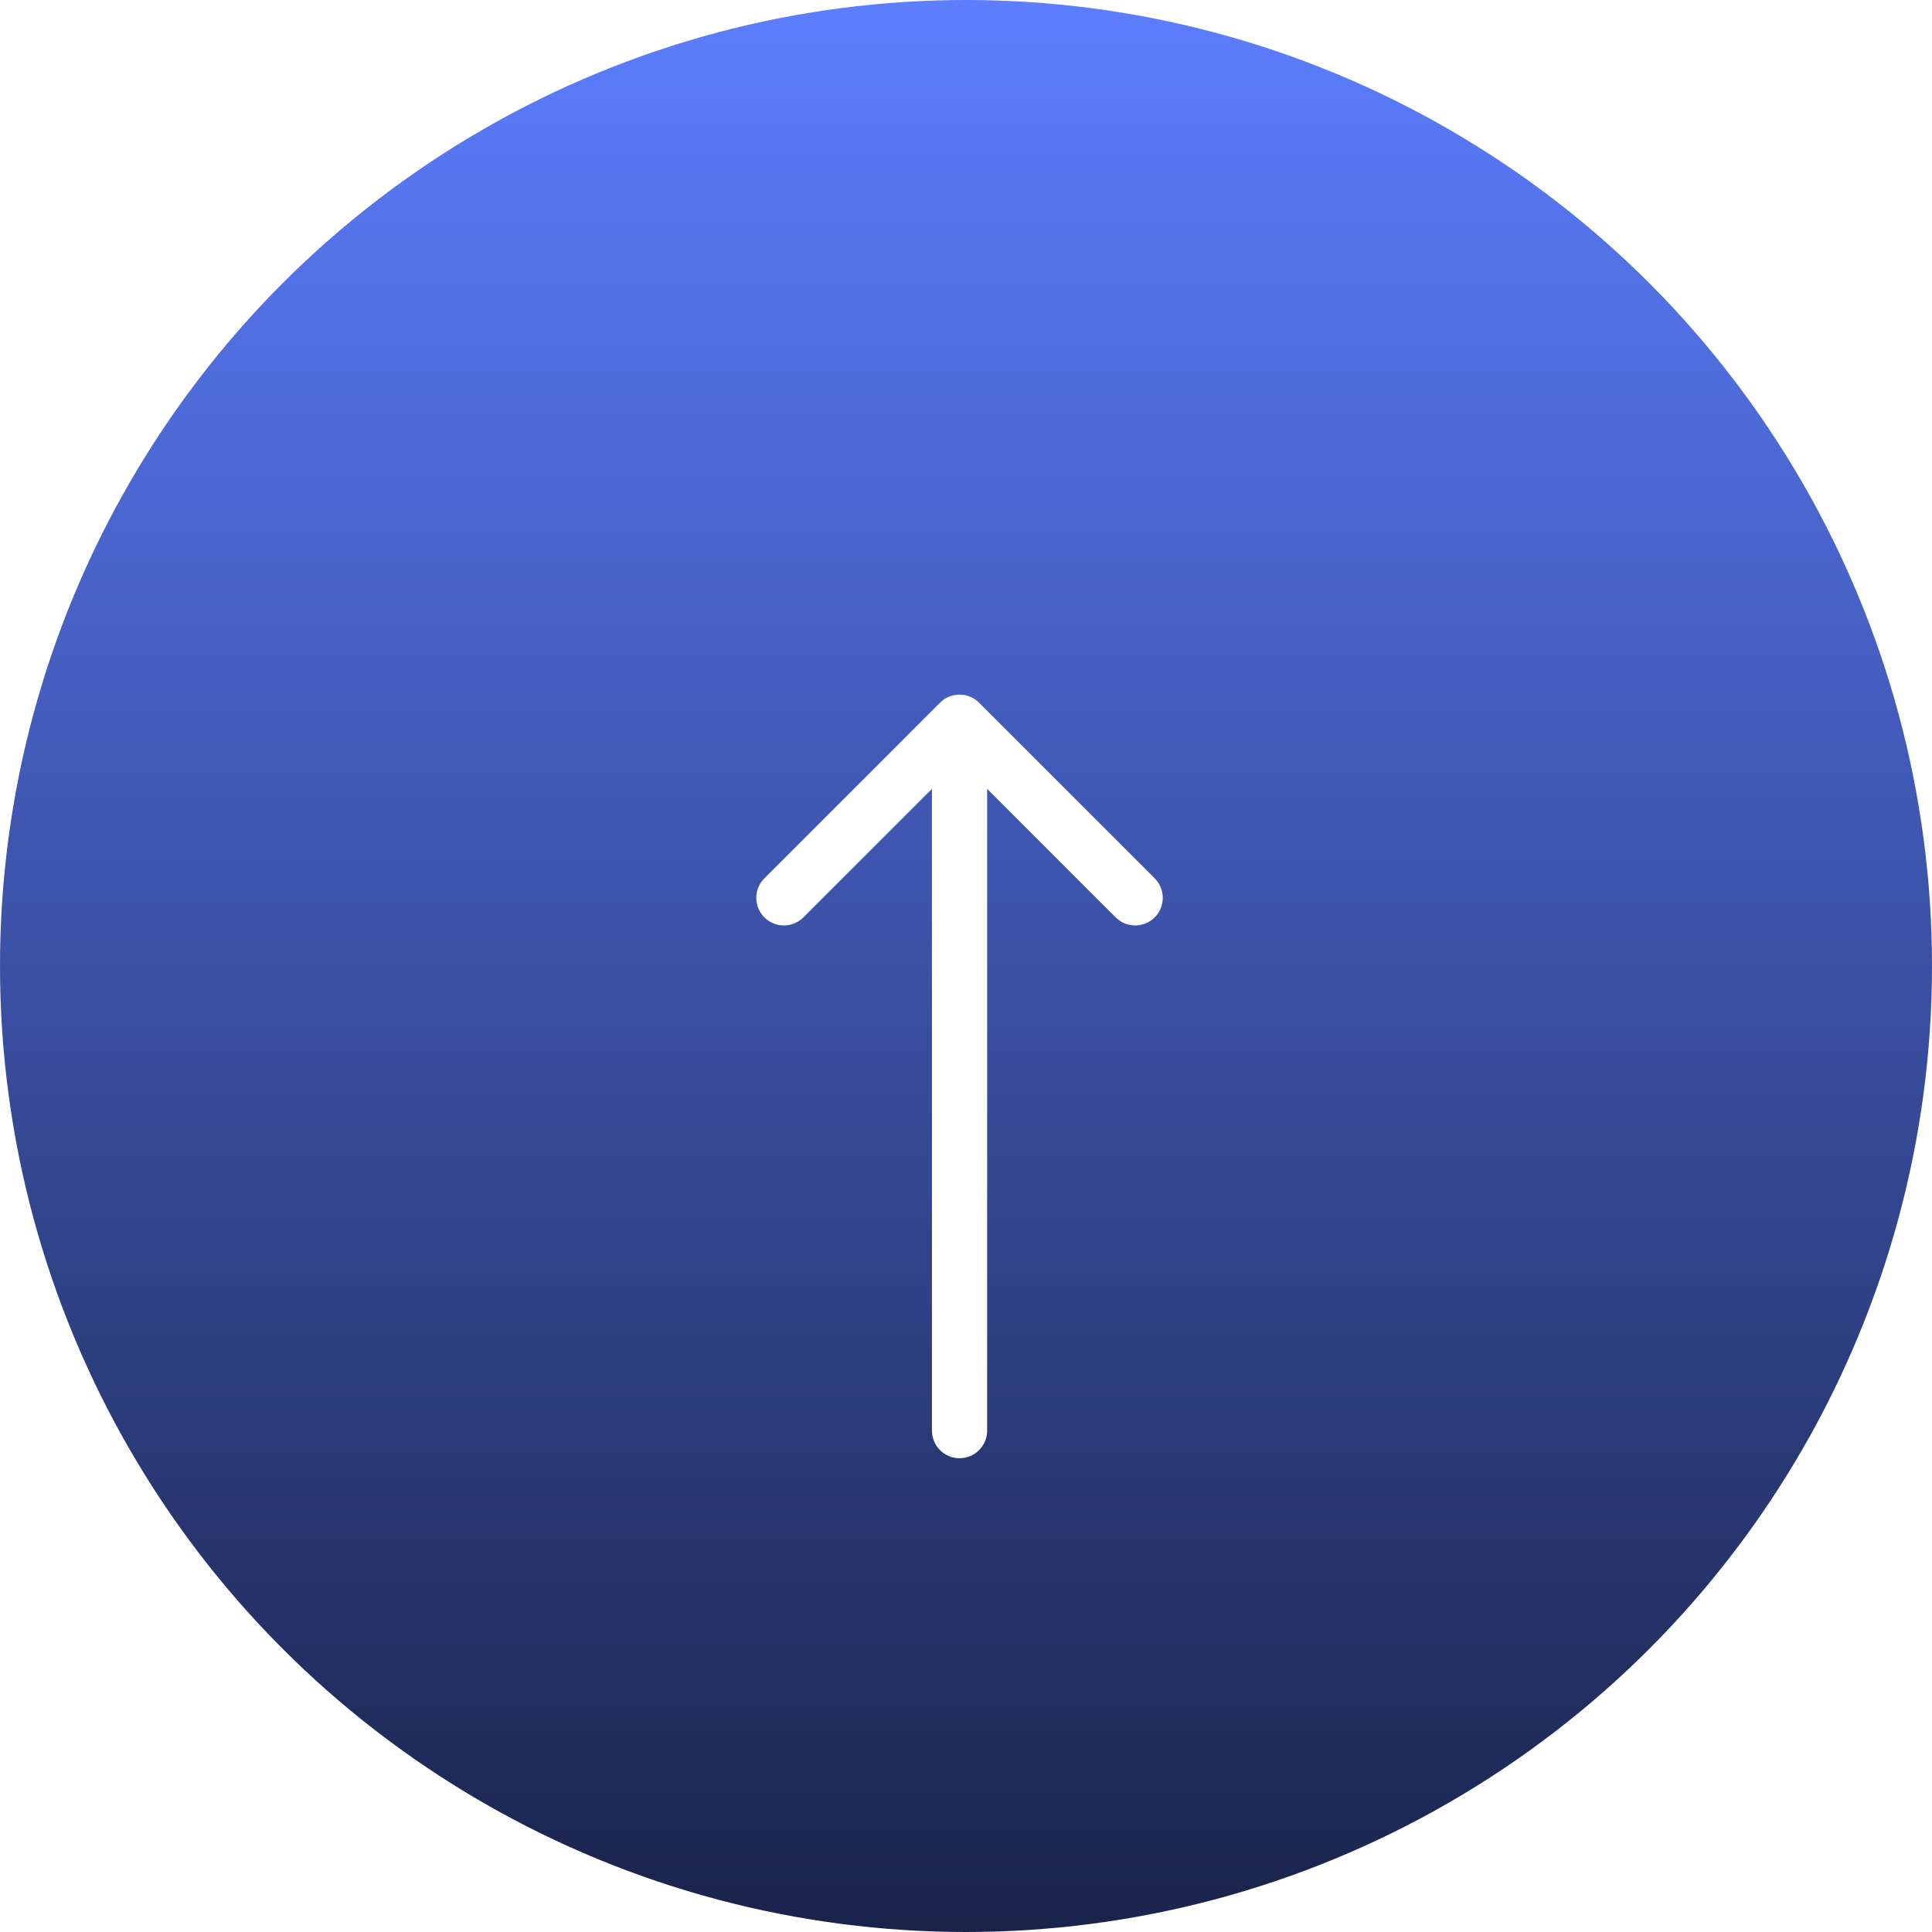 <svg width="70" height="70" viewBox="0 0 70 70" fill="none" xmlns="http://www.w3.org/2000/svg">
<circle cx="35" cy="35" r="35" fill="url(#paint0_linear_2339_860)"/>
<g filter="url(#filter0_d_2339_860)">
<path d="M33.766 47.834C33.766 48.386 34.213 48.834 34.766 48.834C35.318 48.834 35.766 48.386 35.766 47.834L33.766 47.834ZM35.473 21.46C35.082 21.069 34.449 21.069 34.059 21.46L27.695 27.824C27.304 28.214 27.304 28.847 27.695 29.238C28.085 29.628 28.718 29.628 29.109 29.238L34.766 23.581L40.422 29.238C40.813 29.628 41.446 29.628 41.837 29.238C42.227 28.847 42.227 28.214 41.837 27.824L35.473 21.46ZM35.766 47.834L35.766 22.167L33.766 22.167L33.766 47.834L35.766 47.834Z" fill="white"/>
</g>
<defs>
<filter id="filter0_d_2339_860" x="23.402" y="21.167" width="22.727" height="35.666" filterUnits="userSpaceOnUse" color-interpolation-filters="sRGB">
<feFlood flood-opacity="0" result="BackgroundImageFix"/>
<feColorMatrix in="SourceAlpha" type="matrix" values="0 0 0 0 0 0 0 0 0 0 0 0 0 0 0 0 0 0 127 0" result="hardAlpha"/>
<feOffset dy="4"/>
<feGaussianBlur stdDeviation="2"/>
<feComposite in2="hardAlpha" operator="out"/>
<feColorMatrix type="matrix" values="0 0 0 0 0 0 0 0 0 0 0 0 0 0 0 0 0 0 0.25 0"/>
<feBlend mode="normal" in2="BackgroundImageFix" result="effect1_dropShadow_2339_860"/>
<feBlend mode="normal" in="SourceGraphic" in2="effect1_dropShadow_2339_860" result="shape"/>
</filter>
<linearGradient id="paint0_linear_2339_860" x1="35" y1="0" x2="35" y2="70" gradientUnits="userSpaceOnUse">
<stop stop-color="#5C7EFF"/>
<stop offset="1" stop-color="#19234A"/>
</linearGradient>
</defs>
</svg>

